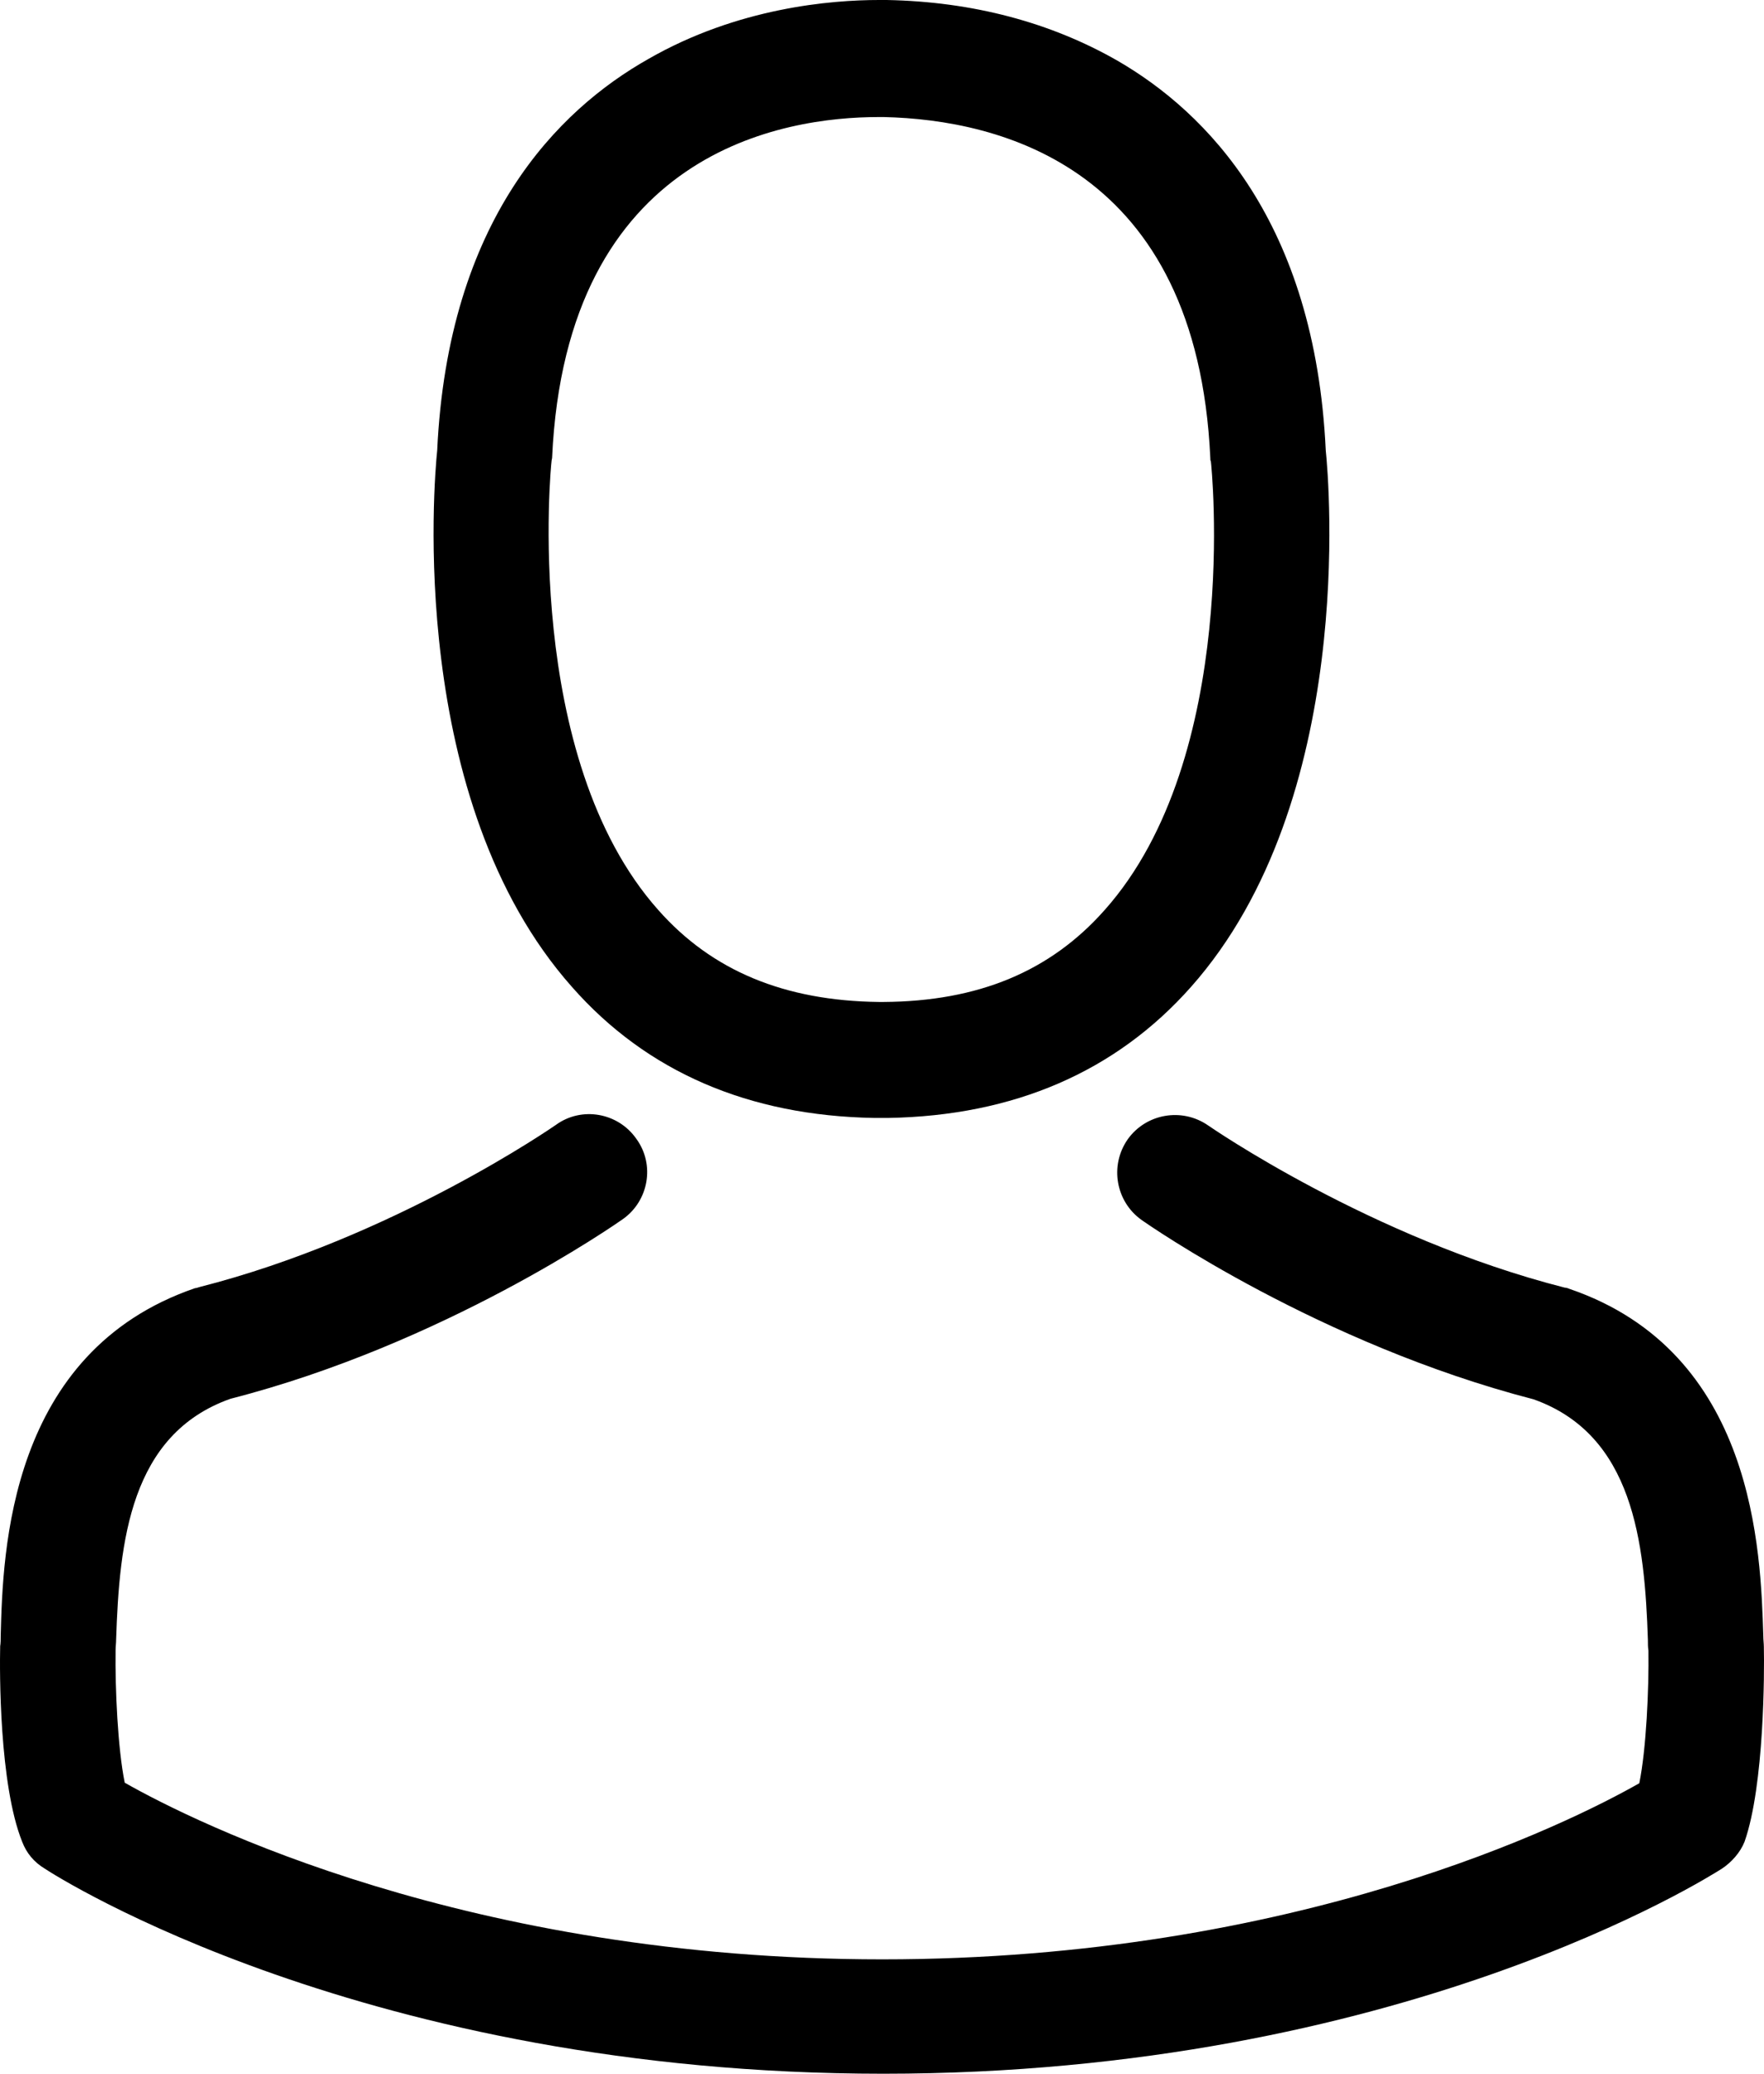 <?xml version="1.0" encoding="UTF-8" standalone="no"?>
<svg
   xmlns:dc="http://purl.org/dc/elements/1.1/"
   xmlns:cc="http://creativecommons.org/ns#"
   xmlns:rdf="http://www.w3.org/1999/02/22-rdf-syntax-ns#"
   xmlns:svg="http://www.w3.org/2000/svg"
   xmlns="http://www.w3.org/2000/svg"
   xmlns:xlink="http://www.w3.org/1999/xlink"
   height="386.2"
   width="328.556"
   version="1.1"
   viewBox="0 0 328.556 386.2"
   id="Слой_1">
  <style
     id="style3337">
    .st0{clip-path:url(#SVGID_2_);}
  </style>
  <defs
     id="defs3339">
    <path
       d="m 141,203 328.8,0 0,387.8 -328.8,0 z"
       id="SVGID_1_" />
  </defs>
  <clipPath
     id="SVGID_2_">
    <use
       height="100%"
       width="100%"
       y="0"
       x="0"
       style="overflow:visible"
       id="use3343"
       overflow="visible"
       xlink:href="#SVGID_1_" />
  </clipPath>
  <path
     id="path3345"
     d="m 162.83,208.2 2.6,0 c 23.4,-0.4 42.4,-8.6 56.4,-24.4 30.8,-34.7 25.7,-94.2 25.1,-99.9 -2,-42.6 -22.2,-63 -38.8,-72.6 -12.4,-7.1 -26.9,-11 -43,-11.3 l -1.4,0 c -8.9,0 -26.3,1.4 -43,11 -16.8,9.5 -37.3,29.9 -39.3,72.9 -0.6,5.7 -5.7,65.2 25.1,99.9 13.9,15.8 32.9,24 56.3,24.4 z m -60.1,-122.3 c 0,-0.2 0.1,-0.5 0.1,-0.6 2.6,-57.4 43.4,-63.5 60.8,-63.5 l 1,0 c 21.6,0.5 58.3,9.3 60.8,63.5 0,0.2 0,0.5 0.1,0.6 0.1,0.6 5.7,55 -19.8,83.6 -10.1,11.4 -23.5,17 -41.2,17.1 l -0.8,0 c -17.6,-0.2 -31.1,-5.8 -41.1,-17.1 -25.4,-28.5 -20,-83.1 -19.9,-83.6 z m 0,0" />
  <path
     id="path3347"
     d="m 328.53,306.9 0,-0.2 c 0,-0.6 -0.1,-1.3 -0.1,-2 -0.5,-15.8 -1.5,-52.9 -36.2,-64.7 -0.2,-0.1 -0.6,-0.2 -0.8,-0.2 -36.1,-9.2 -66.1,-30 -66.4,-30.2 -4.9,-3.4 -11.6,-2.2 -15,2.6 -3.4,4.9 -2.2,11.6 2.6,15 1.4,1 33.2,23.1 73,33.4 18.6,6.6 20.7,26.6 21.3,44.8 0,0.7 0,1.4 0.1,2 0.1,7.2 -0.4,18.3 -1.7,24.7 -13,7.4 -63.8,32.8 -141,32.8 -77,0 -128.1,-25.5 -141.1,-32.9 -1.3,-6.4 -1.8,-17.5 -1.7,-24.7 0,-0.6 0.1,-1.3 0.1,-2 0.6,-18.2 2.6,-38.2 21.3,-44.8 39.8,-10.2 71.7,-32.5 73,-33.4 4.9,-3.4 6.1,-10.2 2.6,-15 -3.4,-4.9 -10.2,-6.1 -15,-2.6 -0.3,0.2 -30.2,21 -66.4,30.2 -0.3,0.1 -0.6,0.2 -0.8,0.2 -34.7,11.9 -35.8,49 -36.2,64.7 0,0.7 0,1.4 -0.1,2 l 0,0.2 c -0.1,4.2 -0.2,25.5 4.1,36.2 0.8,2.1 2.2,3.8 4.2,5 2.4,1.6 59.9,38.2 156.2,38.2 96.3,0 153.8,-36.7 156.2,-38.2 1.8,-1.2 3.4,-3 4.2,-5 3.7,-10.5 3.7,-31.9 3.6,-36.1 z m 0,0" />
</svg>
